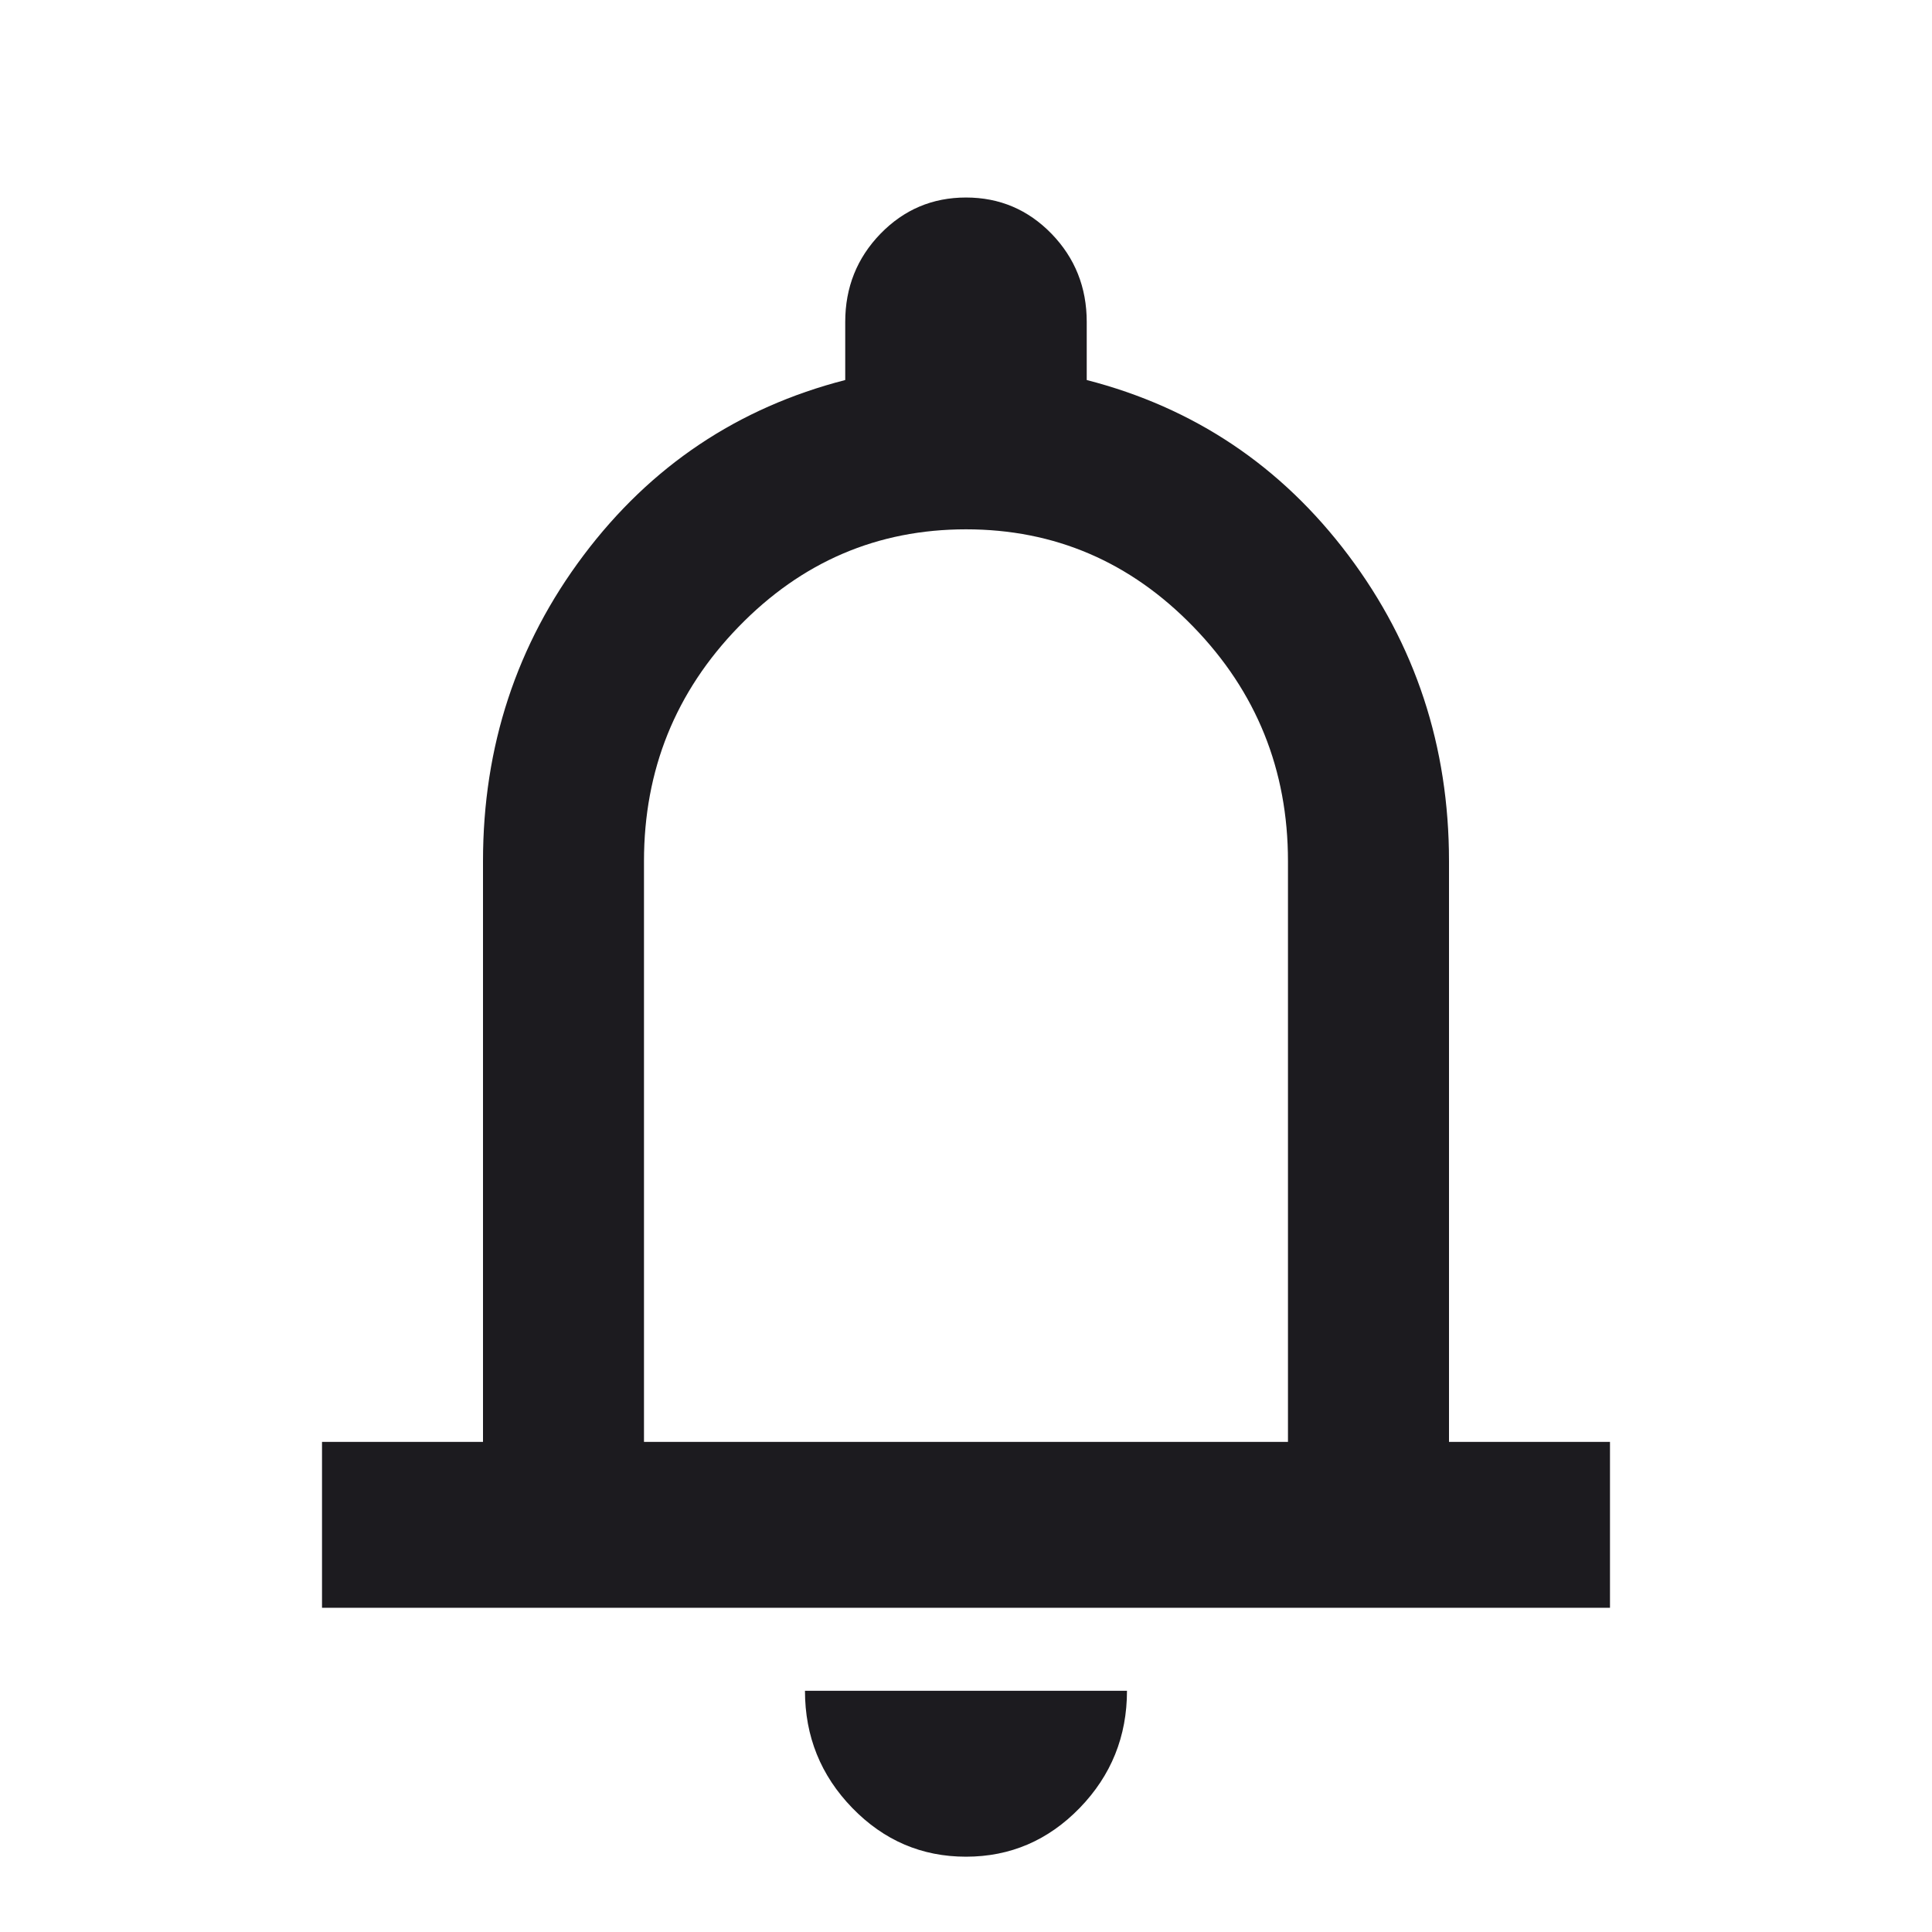 <svg width="30" height="30" viewBox="0 0 43 43" fill="none" xmlns="http://www.w3.org/2000/svg">
<mask id="mask0_334_3047" style="mask-type:alpha" maskUnits="userSpaceOnUse" x="0" y="0" width="43" height="43">
<rect width="43" height="43" fill="#D9D9D9"/>
</mask>
<g mask="url(#mask0_334_3047)">
<path d="M7.167 35.784V32.092H10.75V19.167C10.75 16.613 11.496 14.343 12.989 12.358C14.482 10.373 16.423 9.073 18.812 8.458V7.165C18.812 6.396 19.074 5.742 19.596 5.203C20.119 4.665 20.753 4.396 21.5 4.396C22.246 4.396 22.881 4.665 23.404 5.203C23.926 5.742 24.187 6.396 24.187 7.165V8.458C26.576 9.073 28.517 10.373 30.01 12.358C31.503 14.343 32.25 16.613 32.25 19.167V32.092H35.833V35.784H7.167ZM21.5 41.324C20.514 41.324 19.671 40.962 18.969 40.239C18.267 39.516 17.916 38.646 17.916 37.631H25.083C25.083 38.646 24.732 39.516 24.031 40.239C23.329 40.962 22.485 41.324 21.5 41.324ZM14.333 32.092H28.666V19.167C28.666 17.136 27.965 15.397 26.561 13.951C25.158 12.504 23.471 11.781 21.5 11.781C19.529 11.781 17.842 12.504 16.438 13.951C15.035 15.397 14.333 17.136 14.333 19.167V32.092Z" fill="#1C1B1F"/>
</g>
</svg>
